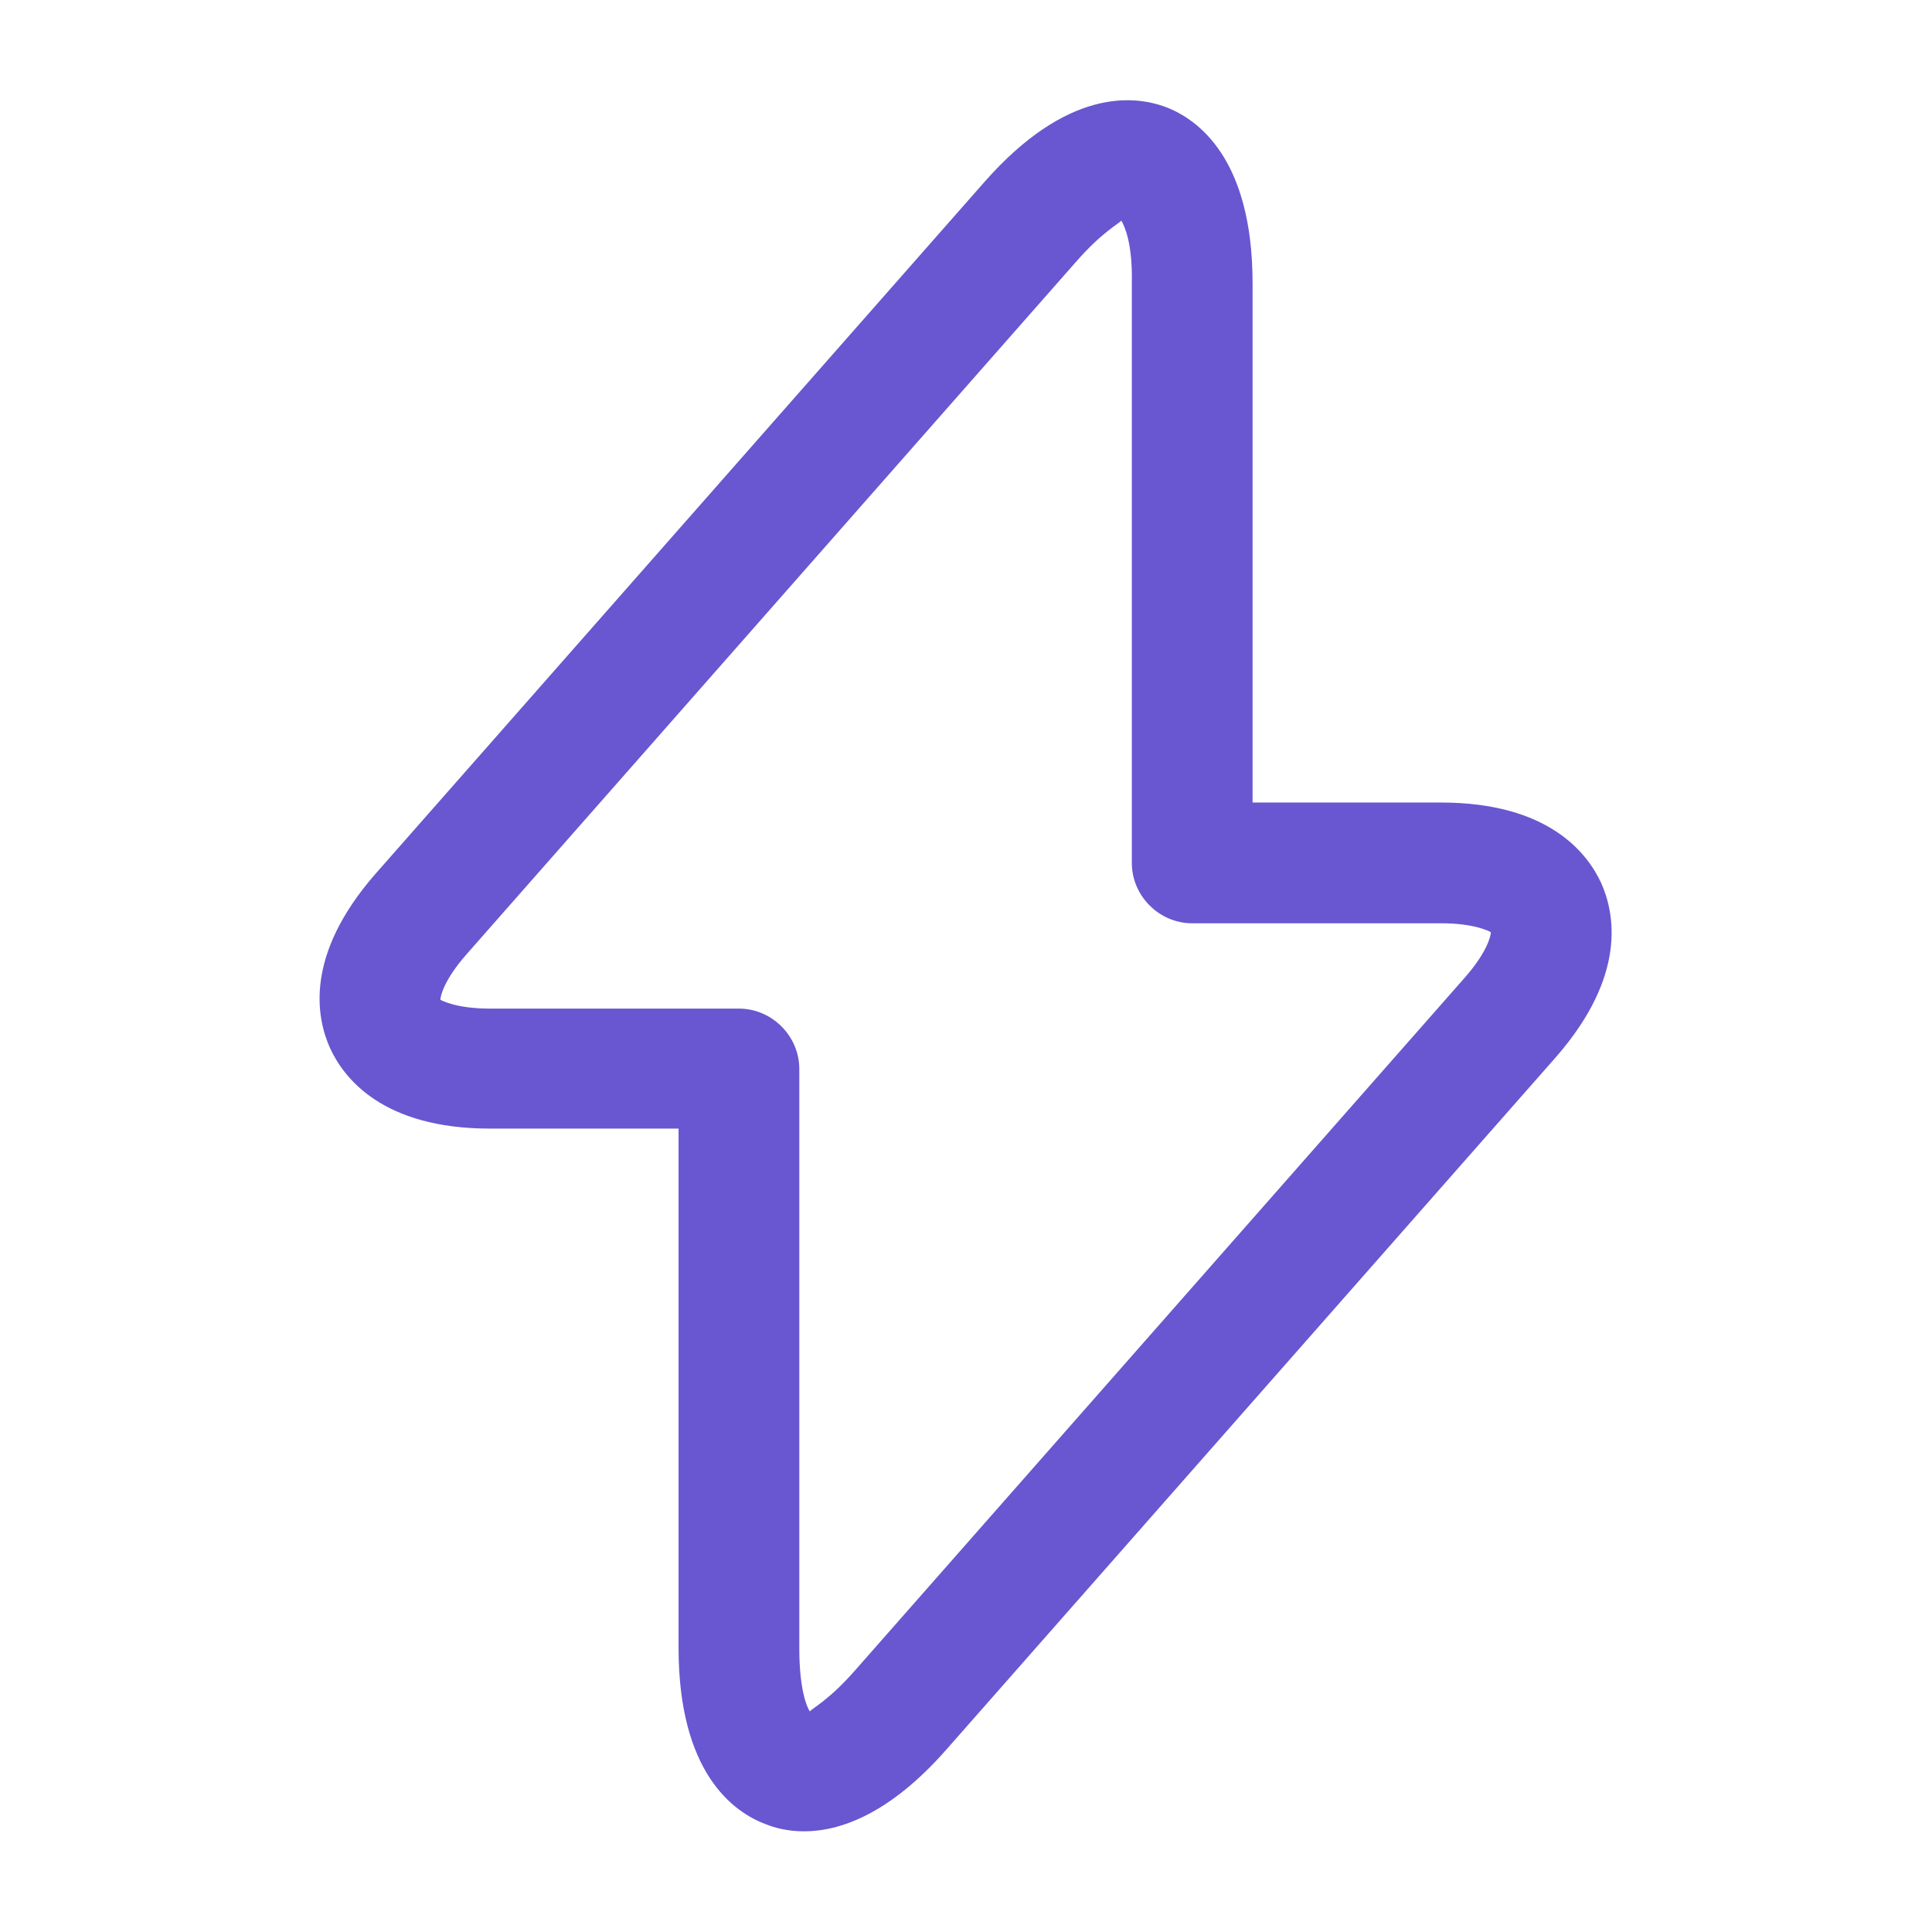 <svg width="18" height="18" viewBox="0 0 18 18" fill="none" xmlns="http://www.w3.org/2000/svg">
<path d="M7.492 17.062C7.343 17.062 7.223 17.032 7.133 16.995C6.832 16.883 6.322 16.515 6.322 15.352V10.515H4.567C3.562 10.515 3.203 10.043 3.075 9.765C2.947 9.48 2.835 8.902 3.495 8.145L9.172 1.695C9.938 0.825 10.56 0.885 10.86 0.997C11.16 1.11 11.67 1.477 11.67 2.64V7.477H13.425C14.43 7.477 14.79 7.95 14.918 8.227C15.045 8.512 15.158 9.09 14.498 9.847L8.82 16.297C8.287 16.905 7.822 17.062 7.492 17.062ZM10.447 2.055C10.425 2.085 10.268 2.16 10.02 2.445L4.343 8.895C4.133 9.135 4.103 9.285 4.103 9.315C4.117 9.322 4.253 9.397 4.567 9.397H6.885C7.192 9.397 7.447 9.652 7.447 9.96V15.36C7.447 15.735 7.515 15.9 7.545 15.945C7.567 15.915 7.725 15.84 7.973 15.555L13.65 9.105C13.86 8.865 13.89 8.715 13.89 8.685C13.875 8.677 13.74 8.602 13.425 8.602H11.107C10.8 8.602 10.545 8.347 10.545 8.04V2.64C10.553 2.265 10.477 2.107 10.447 2.055Z" fill="#6857D0"/>
</svg>

